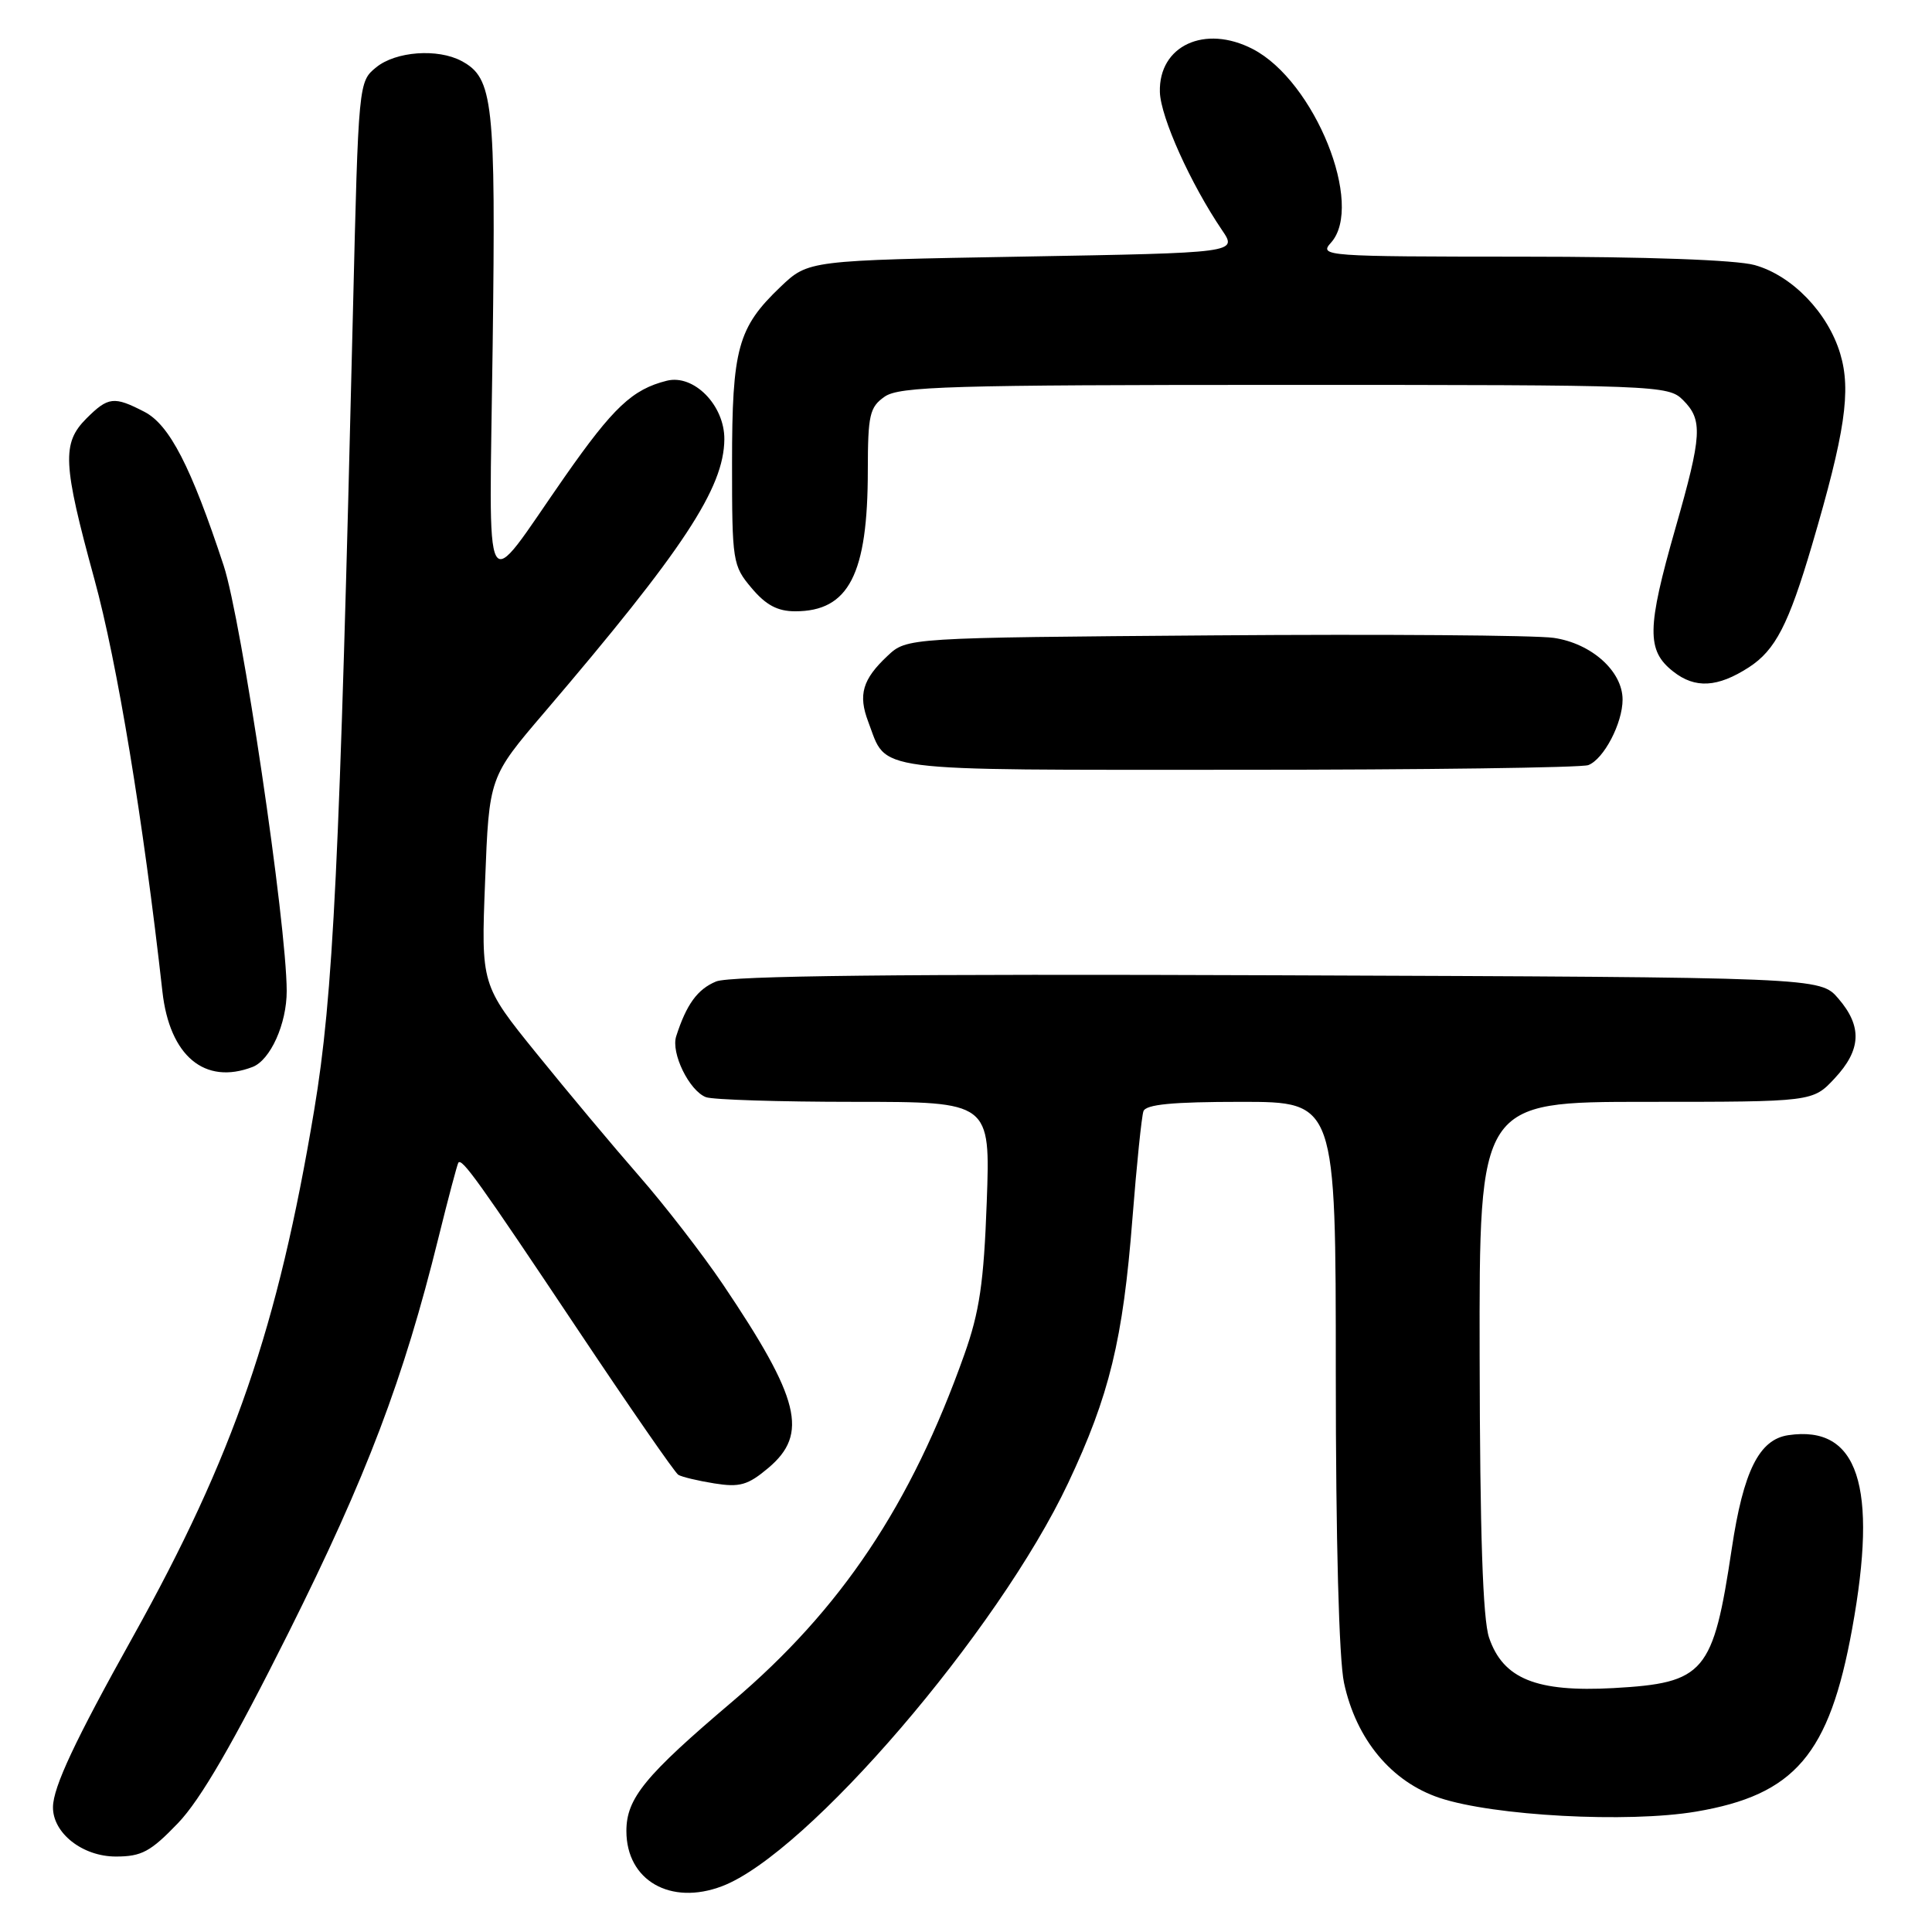 <?xml version="1.0" encoding="UTF-8" standalone="no"?>
<!DOCTYPE svg PUBLIC "-//W3C//DTD SVG 1.1//EN" "http://www.w3.org/Graphics/SVG/1.1/DTD/svg11.dtd" >
<svg xmlns="http://www.w3.org/2000/svg" xmlns:xlink="http://www.w3.org/1999/xlink" version="1.1" viewBox="0 0 256 256">
 <g >
 <path fill="currentColor"
d=" M 95.68 249.93 C 106.96 245.64 132.26 216.16 141.54 196.50 C 147.00 184.93 148.80 177.54 150.05 161.50 C 150.61 154.35 151.27 147.94 151.51 147.25 C 151.82 146.34 155.34 146.00 164.47 146.00 C 177.00 146.00 177.00 146.00 177.00 181.95 C 177.00 204.16 177.42 219.85 178.09 222.99 C 179.70 230.48 184.37 236.10 190.75 238.23 C 197.92 240.62 215.68 241.57 224.72 240.05 C 237.84 237.83 242.39 232.50 245.42 215.82 C 248.87 196.85 246.21 188.80 236.95 190.17 C 233.10 190.74 231.01 194.92 229.47 205.19 C 226.99 221.71 225.90 223.00 213.80 223.68 C 203.58 224.24 199.17 222.46 197.31 217.00 C 196.48 214.57 196.10 203.14 196.06 179.75 C 196.00 146.00 196.00 146.00 218.10 146.00 C 240.20 146.00 240.20 146.00 243.10 142.89 C 246.63 139.11 246.78 136.01 243.59 132.31 C 241.17 129.50 241.17 129.50 169.34 129.23 C 119.37 129.04 96.71 129.29 94.89 130.05 C 92.42 131.07 90.96 133.08 89.60 137.31 C 88.88 139.53 91.33 144.53 93.54 145.38 C 94.44 145.72 103.28 146.00 113.20 146.00 C 131.23 146.00 131.23 146.00 130.75 159.25 C 130.36 169.99 129.79 173.83 127.77 179.51 C 120.70 199.41 111.46 213.23 97.05 225.46 C 85.45 235.30 83.00 238.29 83.00 242.62 C 83.00 249.17 88.84 252.53 95.68 249.93 Z  M 23.59 241.57 C 26.58 238.45 30.91 230.98 38.24 216.32 C 48.61 195.57 53.47 182.75 58.10 164.00 C 59.39 158.78 60.58 154.31 60.73 154.07 C 61.19 153.39 63.37 156.42 76.58 176.21 C 83.45 186.50 89.43 195.15 89.88 195.42 C 90.33 195.70 92.47 196.21 94.65 196.56 C 98.02 197.10 99.10 196.79 101.81 194.51 C 107.16 190.00 106.01 185.36 95.80 170.20 C 93.09 166.19 88.09 159.72 84.69 155.83 C 81.29 151.94 75.18 144.64 71.12 139.62 C 63.74 130.50 63.74 130.50 64.28 116.73 C 64.81 102.97 64.81 102.97 72.16 94.37 C 90.59 72.78 95.93 64.67 95.98 58.20 C 96.01 53.70 91.93 49.55 88.35 50.45 C 83.79 51.59 81.26 53.98 74.82 63.19 C 63.75 79.04 64.83 81.00 65.28 45.82 C 65.70 13.37 65.36 10.34 61.15 8.08 C 58.00 6.40 52.46 6.80 49.86 8.91 C 47.51 10.82 47.50 10.89 46.77 41.16 C 45.00 114.77 44.17 131.88 41.63 147.10 C 36.82 175.91 30.96 192.93 17.59 216.92 C 9.93 230.65 7.05 236.79 7.02 239.44 C 6.98 242.89 10.93 246.00 15.35 246.00 C 18.77 246.00 19.95 245.36 23.59 241.57 Z  M 33.46 141.38 C 35.83 140.47 38.00 135.65 37.99 131.30 C 37.97 122.33 32.01 82.17 29.64 74.95 C 25.32 61.84 22.46 56.29 19.14 54.57 C 15.10 52.48 14.34 52.57 11.45 55.45 C 8.18 58.73 8.31 61.42 12.50 76.72 C 15.53 87.76 18.97 108.60 21.52 131.38 C 22.47 139.92 27.12 143.81 33.46 141.38 Z  M 210.46 101.38 C 212.51 100.59 215.00 95.83 215.00 92.70 C 215.00 88.94 210.88 85.25 205.87 84.52 C 203.47 84.17 183.20 84.02 160.83 84.19 C 120.16 84.50 120.16 84.50 117.60 86.91 C 114.29 90.01 113.69 92.06 115.04 95.62 C 117.62 102.39 114.61 102.00 164.07 102.00 C 188.69 102.00 209.56 101.72 210.46 101.38 Z  M 231.74 88.42 C 235.24 86.15 236.99 82.77 240.09 72.26 C 244.48 57.35 245.31 51.76 243.84 46.87 C 242.21 41.42 237.45 36.50 232.49 35.12 C 230.03 34.44 218.18 34.01 201.60 34.01 C 175.59 34.00 174.75 33.94 176.35 32.17 C 180.84 27.21 174.20 10.74 166.00 6.50 C 159.64 3.21 153.52 6.05 153.69 12.20 C 153.79 15.54 157.76 24.35 161.93 30.50 C 163.97 33.50 163.97 33.50 135.54 34.00 C 107.11 34.50 107.11 34.50 103.43 38.00 C 97.76 43.41 97.00 46.17 97.00 61.39 C 97.00 74.41 97.08 74.95 99.59 77.92 C 101.48 80.17 103.03 81.00 105.37 81.00 C 112.47 81.00 114.99 76.11 114.99 62.31 C 115.00 54.98 115.23 53.95 117.22 52.56 C 119.16 51.20 125.88 51.00 170.22 51.00 C 219.67 51.00 221.05 51.05 223.00 53.00 C 225.65 55.65 225.54 57.62 222.00 70.00 C 218.21 83.26 218.16 86.20 221.71 88.98 C 224.61 91.27 227.59 91.10 231.74 88.42 Z "/>
</g>
</svg>
